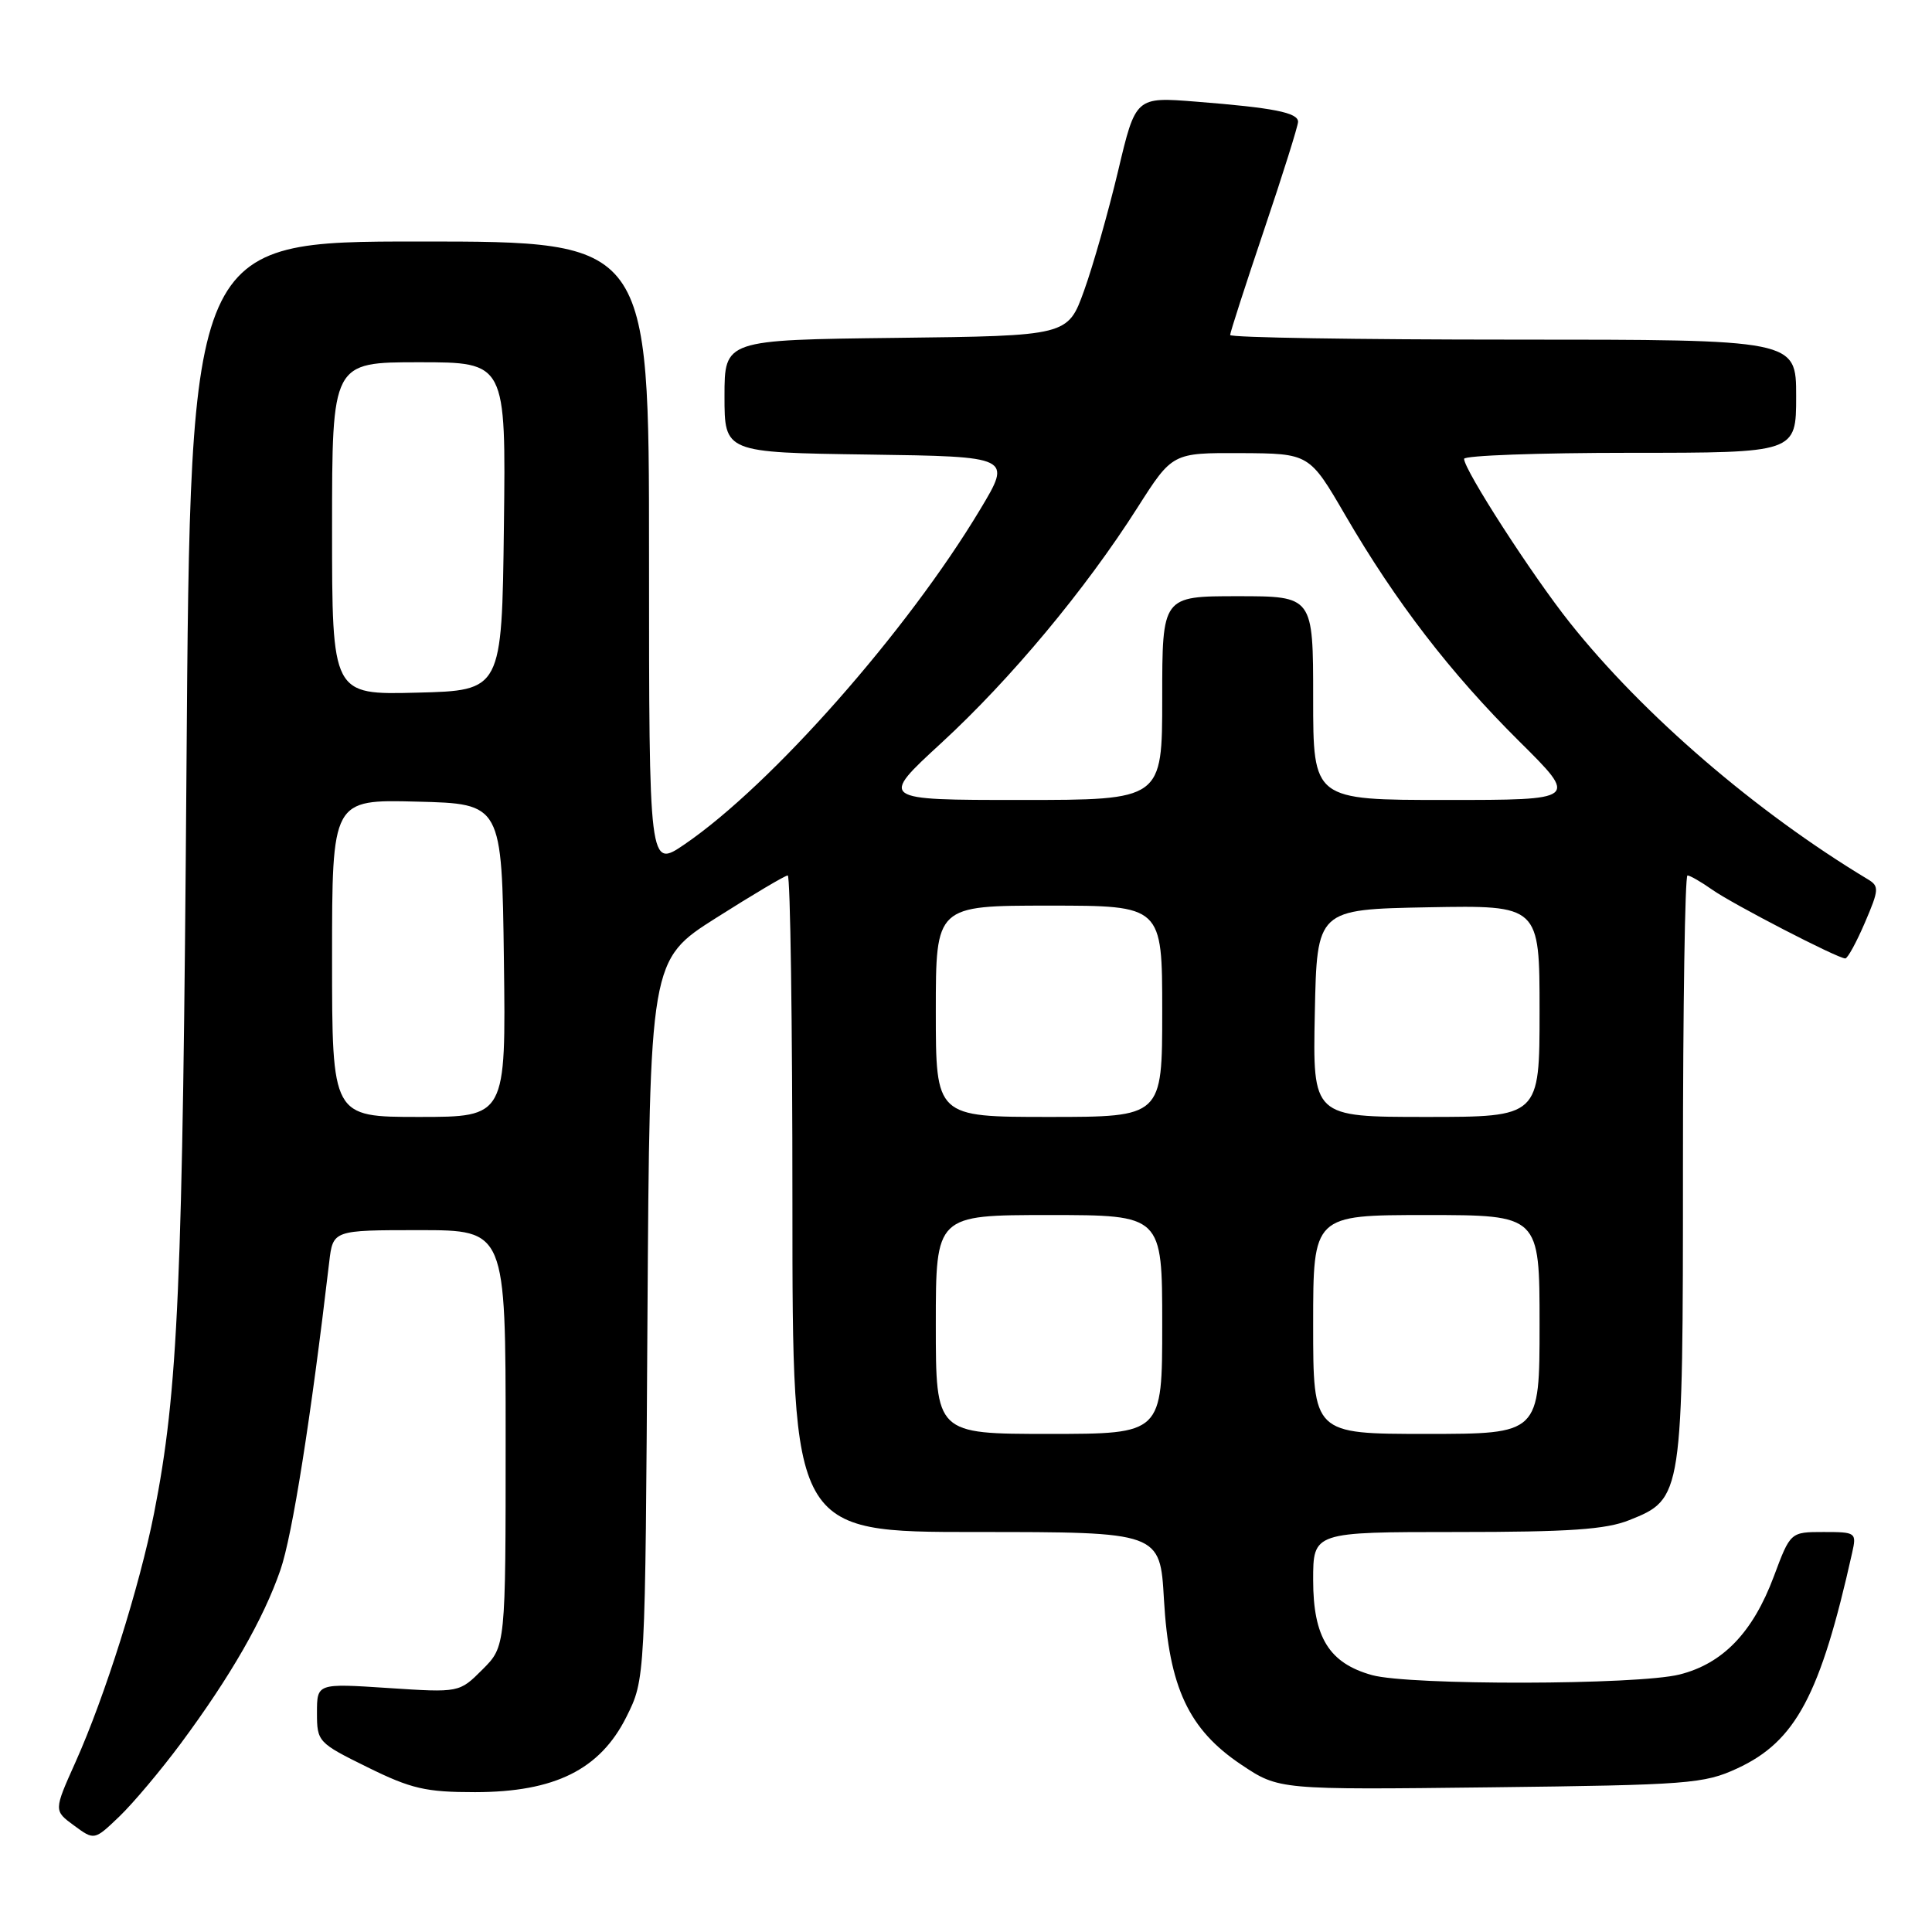 <?xml version="1.0" encoding="UTF-8" standalone="no"?>
<!DOCTYPE svg PUBLIC "-//W3C//DTD SVG 1.1//EN" "http://www.w3.org/Graphics/SVG/1.1/DTD/svg11.dtd" >
<svg xmlns="http://www.w3.org/2000/svg" xmlns:xlink="http://www.w3.org/1999/xlink" version="1.1" viewBox="0 0 256 256">
 <g >
 <path fill="currentColor"
d=" M 23.97 231.00 C 30.56 222.11 34.91 214.53 37.16 208.02 C 38.74 203.45 41.19 187.95 43.62 167.25 C 44.12 163.00 44.12 163.00 55.56 163.00 C 67.00 163.00 67.00 163.00 67.00 190.58 C 67.00 218.15 67.00 218.15 63.93 221.22 C 60.86 224.29 60.86 224.29 51.43 223.67 C 42.00 223.05 42.00 223.05 42.00 226.96 C 42.00 230.79 42.14 230.94 48.70 234.17 C 54.49 237.03 56.43 237.47 62.95 237.47 C 73.51 237.46 79.51 234.48 83.00 227.50 C 85.50 222.50 85.50 222.50 85.79 174.85 C 86.09 127.20 86.09 127.20 94.93 121.60 C 99.79 118.52 104.04 116.00 104.38 116.00 C 104.72 116.00 105.00 135.57 105.00 159.50 C 105.00 203.00 105.00 203.00 129.36 203.00 C 153.72 203.00 153.72 203.00 154.23 211.95 C 154.90 223.60 157.51 229.17 164.48 233.83 C 169.46 237.16 169.46 237.16 197.48 236.83 C 223.70 236.52 225.80 236.36 230.18 234.33 C 237.94 230.75 241.21 224.62 245.42 205.75 C 246.02 203.07 245.92 203.00 241.64 203.00 C 237.24 203.00 237.24 203.00 235.04 208.89 C 232.27 216.30 228.29 220.44 222.55 221.88 C 216.99 223.28 186.77 223.34 181.80 221.96 C 176.12 220.38 174.00 216.96 174.00 209.37 C 174.00 203.00 174.00 203.00 192.98 203.00 C 207.93 203.00 212.80 202.67 215.90 201.42 C 222.97 198.60 223.00 198.37 223.00 154.60 C 223.00 133.37 223.27 116.00 223.60 116.00 C 223.92 116.00 225.39 116.84 226.85 117.87 C 229.58 119.80 243.51 127.00 244.51 127.00 C 244.82 127.00 245.99 124.86 247.11 122.25 C 248.99 117.87 249.02 117.42 247.48 116.50 C 232.68 107.59 217.72 94.71 208.02 82.52 C 203.02 76.24 194.00 62.26 194.00 60.80 C 194.00 60.36 203.90 60.00 216.00 60.00 C 238.00 60.00 238.00 60.00 238.00 52.50 C 238.00 45.00 238.00 45.00 200.50 45.00 C 179.88 45.00 163.00 44.73 163.00 44.39 C 163.00 44.05 165.03 37.78 167.50 30.45 C 169.98 23.11 172.00 16.67 172.00 16.14 C 172.00 14.92 168.76 14.28 158.49 13.47 C 150.48 12.83 150.48 12.83 148.15 22.67 C 146.86 28.08 144.84 35.20 143.65 38.50 C 141.49 44.50 141.49 44.50 118.75 44.77 C 96.00 45.04 96.00 45.04 96.00 52.50 C 96.00 59.96 96.00 59.96 115.04 60.23 C 134.08 60.50 134.08 60.50 129.88 67.50 C 120.20 83.64 102.26 103.97 90.75 111.85 C 86.00 115.10 86.00 115.10 86.00 73.55 C 86.00 32.00 86.00 32.00 55.61 32.00 C 25.22 32.00 25.22 32.00 24.71 101.75 C 24.21 170.66 23.61 184.31 20.42 200.48 C 18.50 210.21 13.88 224.86 10.00 233.50 C 7.12 239.92 7.12 239.92 9.81 241.89 C 12.50 243.87 12.50 243.87 15.83 240.68 C 17.65 238.93 21.32 234.57 23.97 231.00 Z  M 124.00 175.50 C 124.00 161.00 124.00 161.00 139.00 161.00 C 154.00 161.00 154.00 161.00 154.00 175.50 C 154.00 190.00 154.00 190.00 139.00 190.00 C 124.00 190.00 124.00 190.00 124.00 175.50 Z  M 174.00 175.50 C 174.00 161.00 174.00 161.00 189.00 161.00 C 204.00 161.00 204.00 161.00 204.00 175.50 C 204.00 190.00 204.00 190.00 189.00 190.00 C 174.00 190.00 174.00 190.00 174.00 175.50 Z  M 44.00 126.97 C 44.00 105.93 44.00 105.93 55.25 106.22 C 66.50 106.50 66.50 106.50 66.77 127.25 C 67.04 148.00 67.04 148.00 55.52 148.00 C 44.00 148.00 44.00 148.00 44.00 126.97 Z  M 124.00 134.00 C 124.00 120.00 124.00 120.00 139.00 120.00 C 154.00 120.00 154.00 120.00 154.00 134.00 C 154.00 148.00 154.00 148.00 139.00 148.00 C 124.00 148.00 124.00 148.00 124.00 134.00 Z  M 174.22 134.25 C 174.50 120.50 174.50 120.50 189.25 120.22 C 204.00 119.95 204.00 119.95 204.00 133.97 C 204.00 148.00 204.00 148.00 188.97 148.00 C 173.94 148.00 173.94 148.00 174.22 134.25 Z  M 124.74 98.44 C 133.92 89.99 143.80 78.14 150.73 67.25 C 155.35 60.00 155.35 60.00 164.42 60.04 C 173.50 60.09 173.50 60.09 178.27 68.29 C 184.95 79.77 192.20 89.19 201.32 98.24 C 209.14 106.00 209.14 106.00 191.57 106.00 C 174.00 106.00 174.00 106.00 174.00 92.50 C 174.00 79.00 174.00 79.00 164.00 79.00 C 154.00 79.00 154.00 79.00 154.00 92.50 C 154.00 106.00 154.00 106.00 135.26 106.00 C 116.52 106.00 116.52 106.00 124.74 98.44 Z  M 44.00 70.03 C 44.00 48.00 44.00 48.00 55.52 48.00 C 67.04 48.00 67.04 48.00 66.77 69.75 C 66.50 91.50 66.50 91.50 55.25 91.78 C 44.00 92.07 44.00 92.07 44.00 70.03 Z "/>
</g>
</svg>